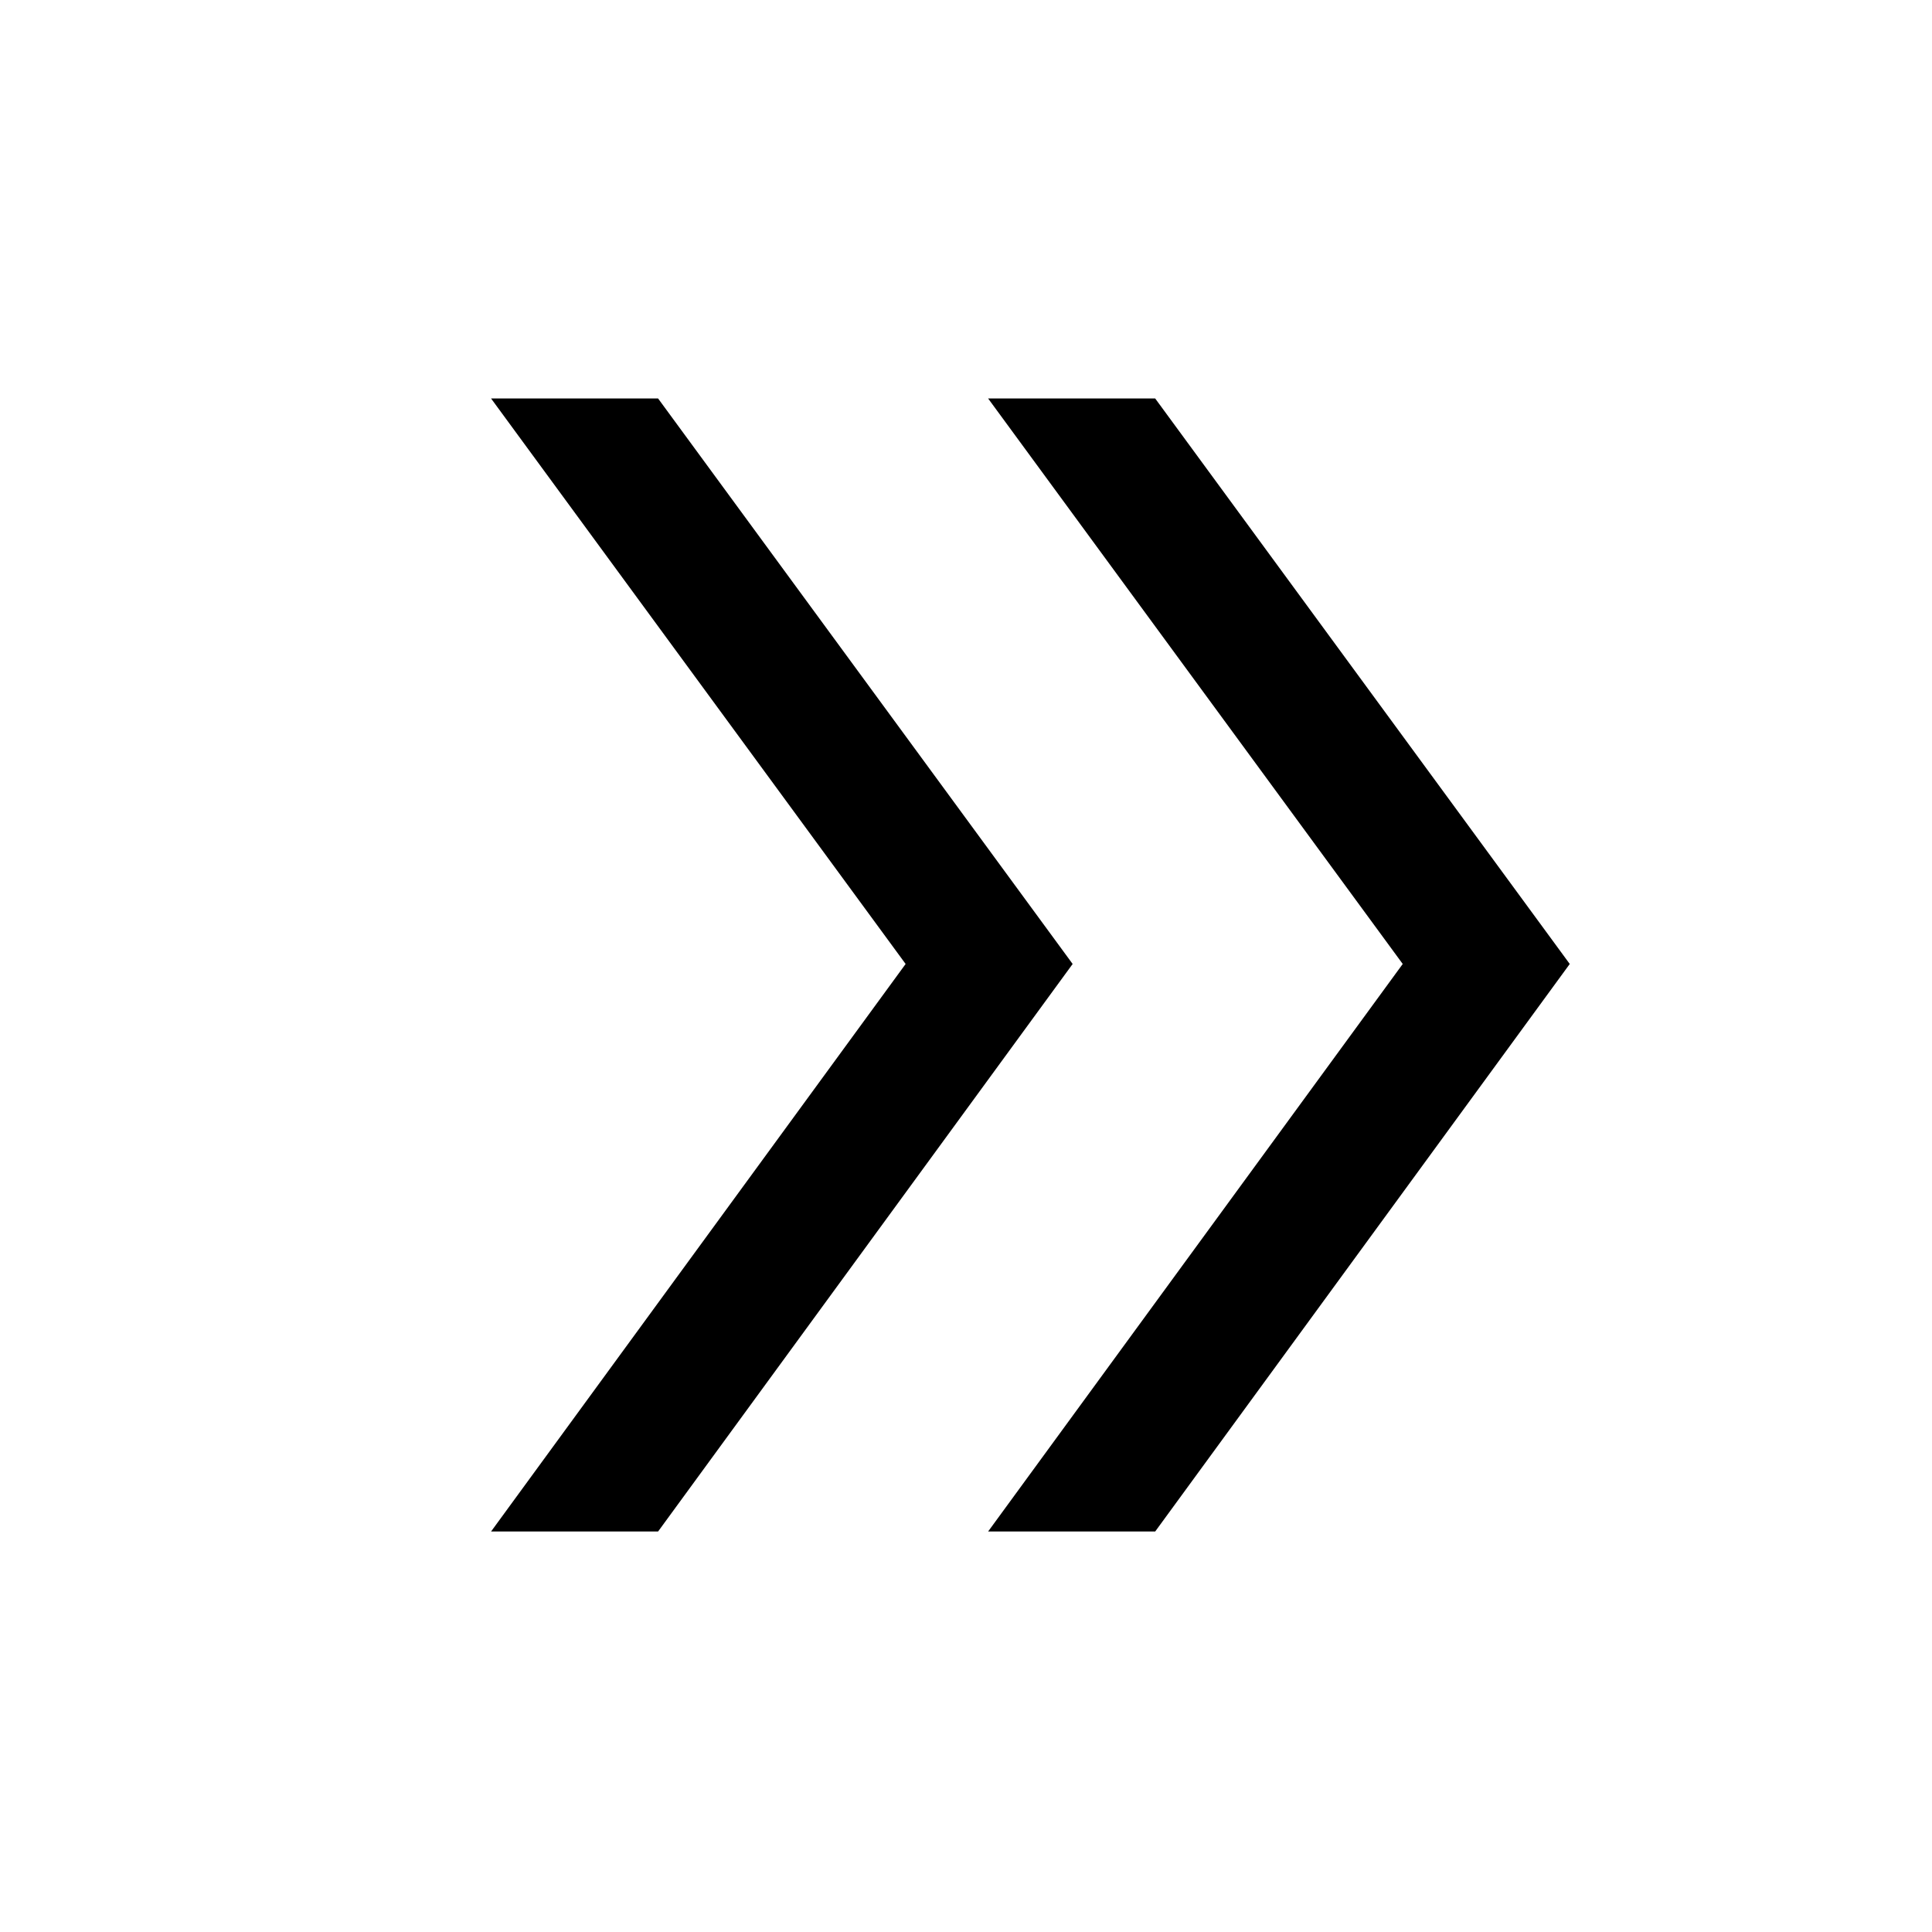 <svg xmlns="http://www.w3.org/2000/svg" height="40" width="40"><path d="M20.458 31.708 29.042 19.958 20.458 8.25H23.917L32.5 19.958L23.917 31.708ZM10.167 31.708 18.75 19.958 10.167 8.25H13.625L22.208 19.958L13.625 31.708Z"/></svg>
